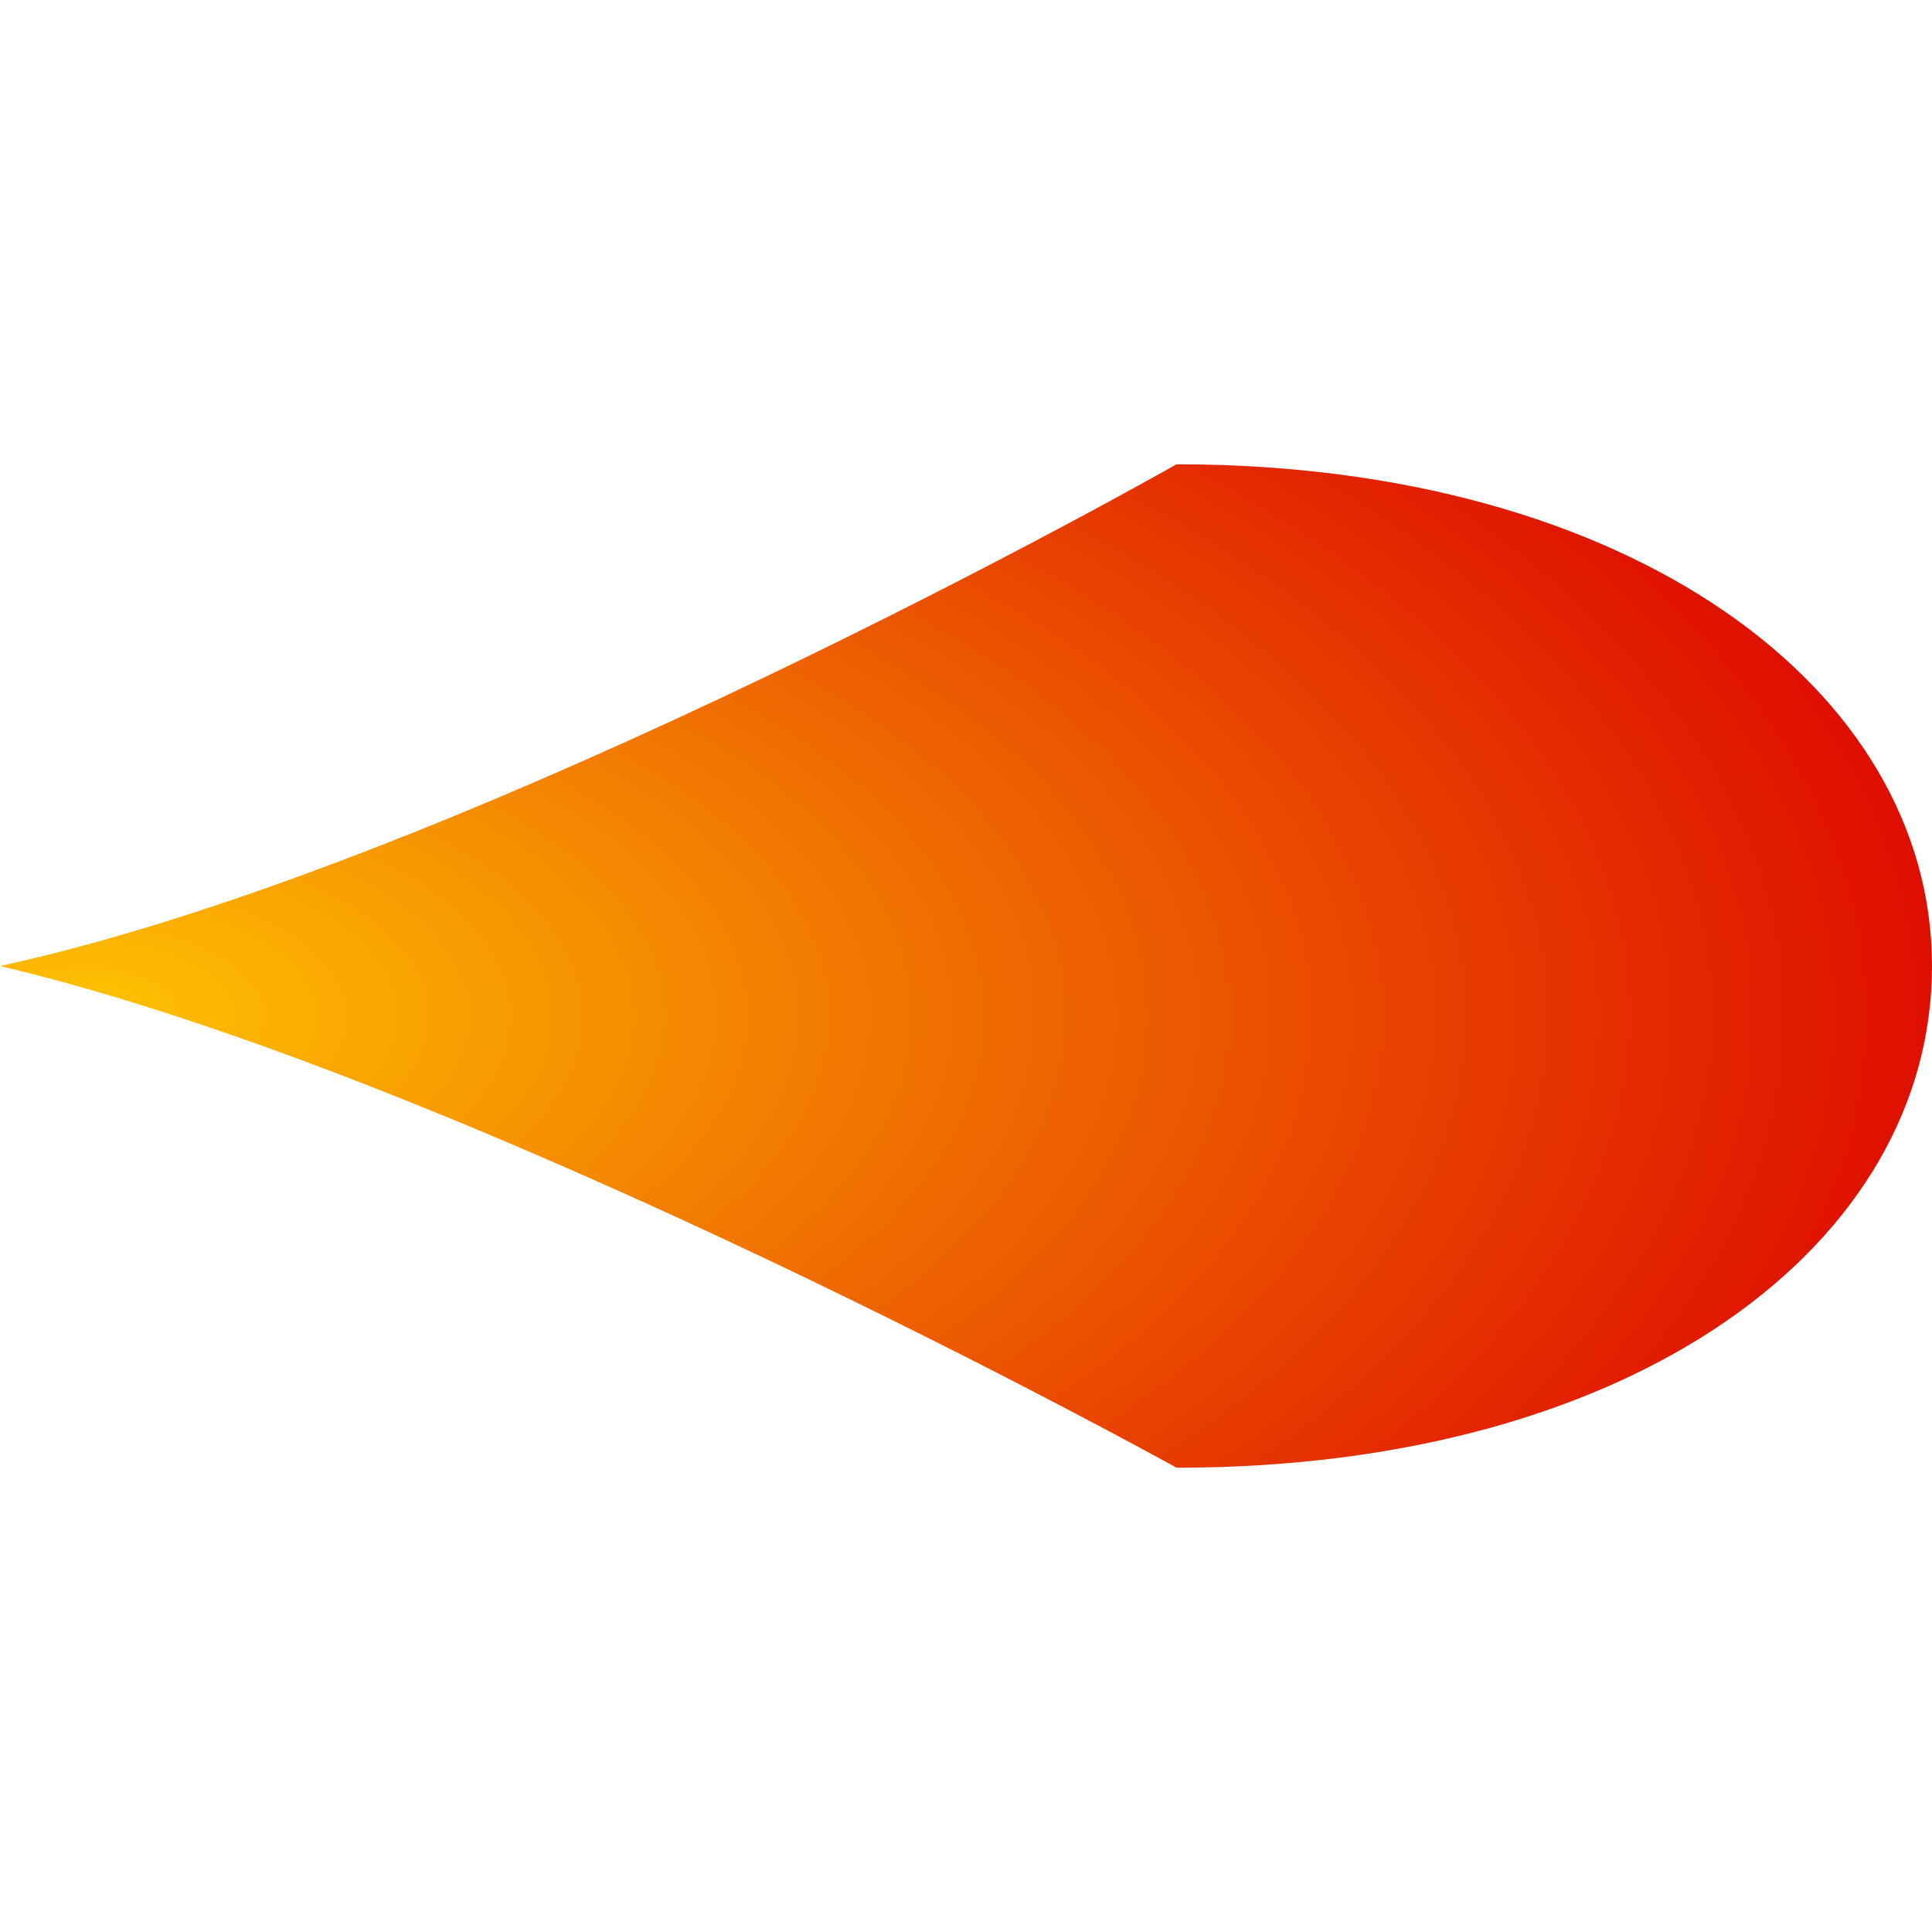 <?xml version="1.0" encoding="UTF-8" standalone="no"?>
<!-- Created with Inkscape (http://www.inkscape.org/) -->

<svg
   xmlns:dc="http://purl.org/dc/elements/1.1/"
   xmlns:cc="http://creativecommons.org/ns#"
   xmlns:rdf="http://www.w3.org/1999/02/22-rdf-syntax-ns#"
   xmlns:svg="http://www.w3.org/2000/svg"
   xmlns="http://www.w3.org/2000/svg"
   xmlns:xlink="http://www.w3.org/1999/xlink"
   xmlns:sodipodi="http://sodipodi.sourceforge.net/DTD/sodipodi-0.dtd"
   xmlns:inkscape="http://www.inkscape.org/namespaces/inkscape"
   width="16"
   height="16"
   id="svg3865"
   version="1.1"
   inkscape:version="0.48.2 r9819"
   sodipodi:docname="BulletUpgrade2.svg">
  <defs
     id="defs3867">
    <linearGradient
       id="linearGradient3842">
      <stop
         style="stop-color:#a98000;stop-opacity:1;"
         offset="0"
         id="stop3844" />
      <stop
         style="stop-color:#a90000;stop-opacity:1;"
         offset="1"
         id="stop3846" />
    </linearGradient>
    <linearGradient
       id="linearGradient4418">
      <stop
         style="stop-color:#ffc301;stop-opacity:0;"
         offset="0"
         id="stop4420" />
      <stop
         style="stop-color:#860000;stop-opacity:1;"
         offset="1"
         id="stop4422" />
    </linearGradient>
    <linearGradient
       id="linearGradient4408">
      <stop
         style="stop-color:#b68b00;stop-opacity:0;"
         offset="0"
         id="stop4410" />
      <stop
         style="stop-color:#972400;stop-opacity:1;"
         offset="1"
         id="stop4412" />
    </linearGradient>
    <linearGradient
       id="linearGradient4394">
      <stop
         id="stop4396"
         offset="0"
         style="stop-color:#ffc301;stop-opacity:1;" />
      <stop
         id="stop4398"
         offset="1"
         style="stop-color:#dc0000;stop-opacity:1;" />
    </linearGradient>
    <radialGradient
       inkscape:collect="always"
       xlink:href="#linearGradient4394"
       id="radialGradient4416"
       cx="5.096"
       cy="1047.294"
       fx="5.096"
       fy="1047.294"
       r="7.511"
       gradientTransform="matrix(2.205,0.019,-0.021,2.156,11.482,-1213.306)"
       gradientUnits="userSpaceOnUse" />
    <radialGradient
       inkscape:collect="always"
       xlink:href="#linearGradient4394"
       id="radialGradient4750"
       gradientUnits="userSpaceOnUse"
       gradientTransform="matrix(2.205,0.01,-0.021,1.12,11.482,-128.245)"
       cx="5.096"
       cy="1047.294"
       fx="5.096"
       fy="1047.294"
       r="7.511" />
  </defs>
  <sodipodi:namedview
     id="base"
     pagecolor="#ffffff"
     bordercolor="#666666"
     borderopacity="1.0"
     inkscape:pageopacity="0.0"
     inkscape:pageshadow="2"
     inkscape:zoom="16"
     inkscape:cx="9.1033904"
     inkscape:cy="6.4629508"
     inkscape:document-units="px"
     inkscape:current-layer="layer1"
     showgrid="false"
     showguides="true"
     inkscape:guide-bbox="true"
     inkscape:window-width="1440"
     inkscape:window-height="846"
     inkscape:window-x="-1"
     inkscape:window-y="26"
     inkscape:window-maximized="1">
    <sodipodi:guide
       orientation="1,0"
       position="-312,272"
       id="guide3876" />
  </sodipodi:namedview>
  <g
     inkscape:label="Layer 1"
     inkscape:groupmode="layer"
     id="layer1"
     transform="translate(0,-1036.362)">
    <path
       style="fill:url(#radialGradient4750);fill-opacity:1;stroke:none"
       d="m 16,1044.362 c 0,2.295 -2.448,4.155 -6.256,4.155 0,0 -5.826,-3.23 -9.744,-4.155 3.919,-0.849 9.744,-4.155 9.744,-4.155 3.757,0 6.256,1.86 6.256,4.155 z"
       id="path3873"
       inkscape:connector-curvature="0"
       sodipodi:nodetypes="sscss" />
  </g>
</svg>
